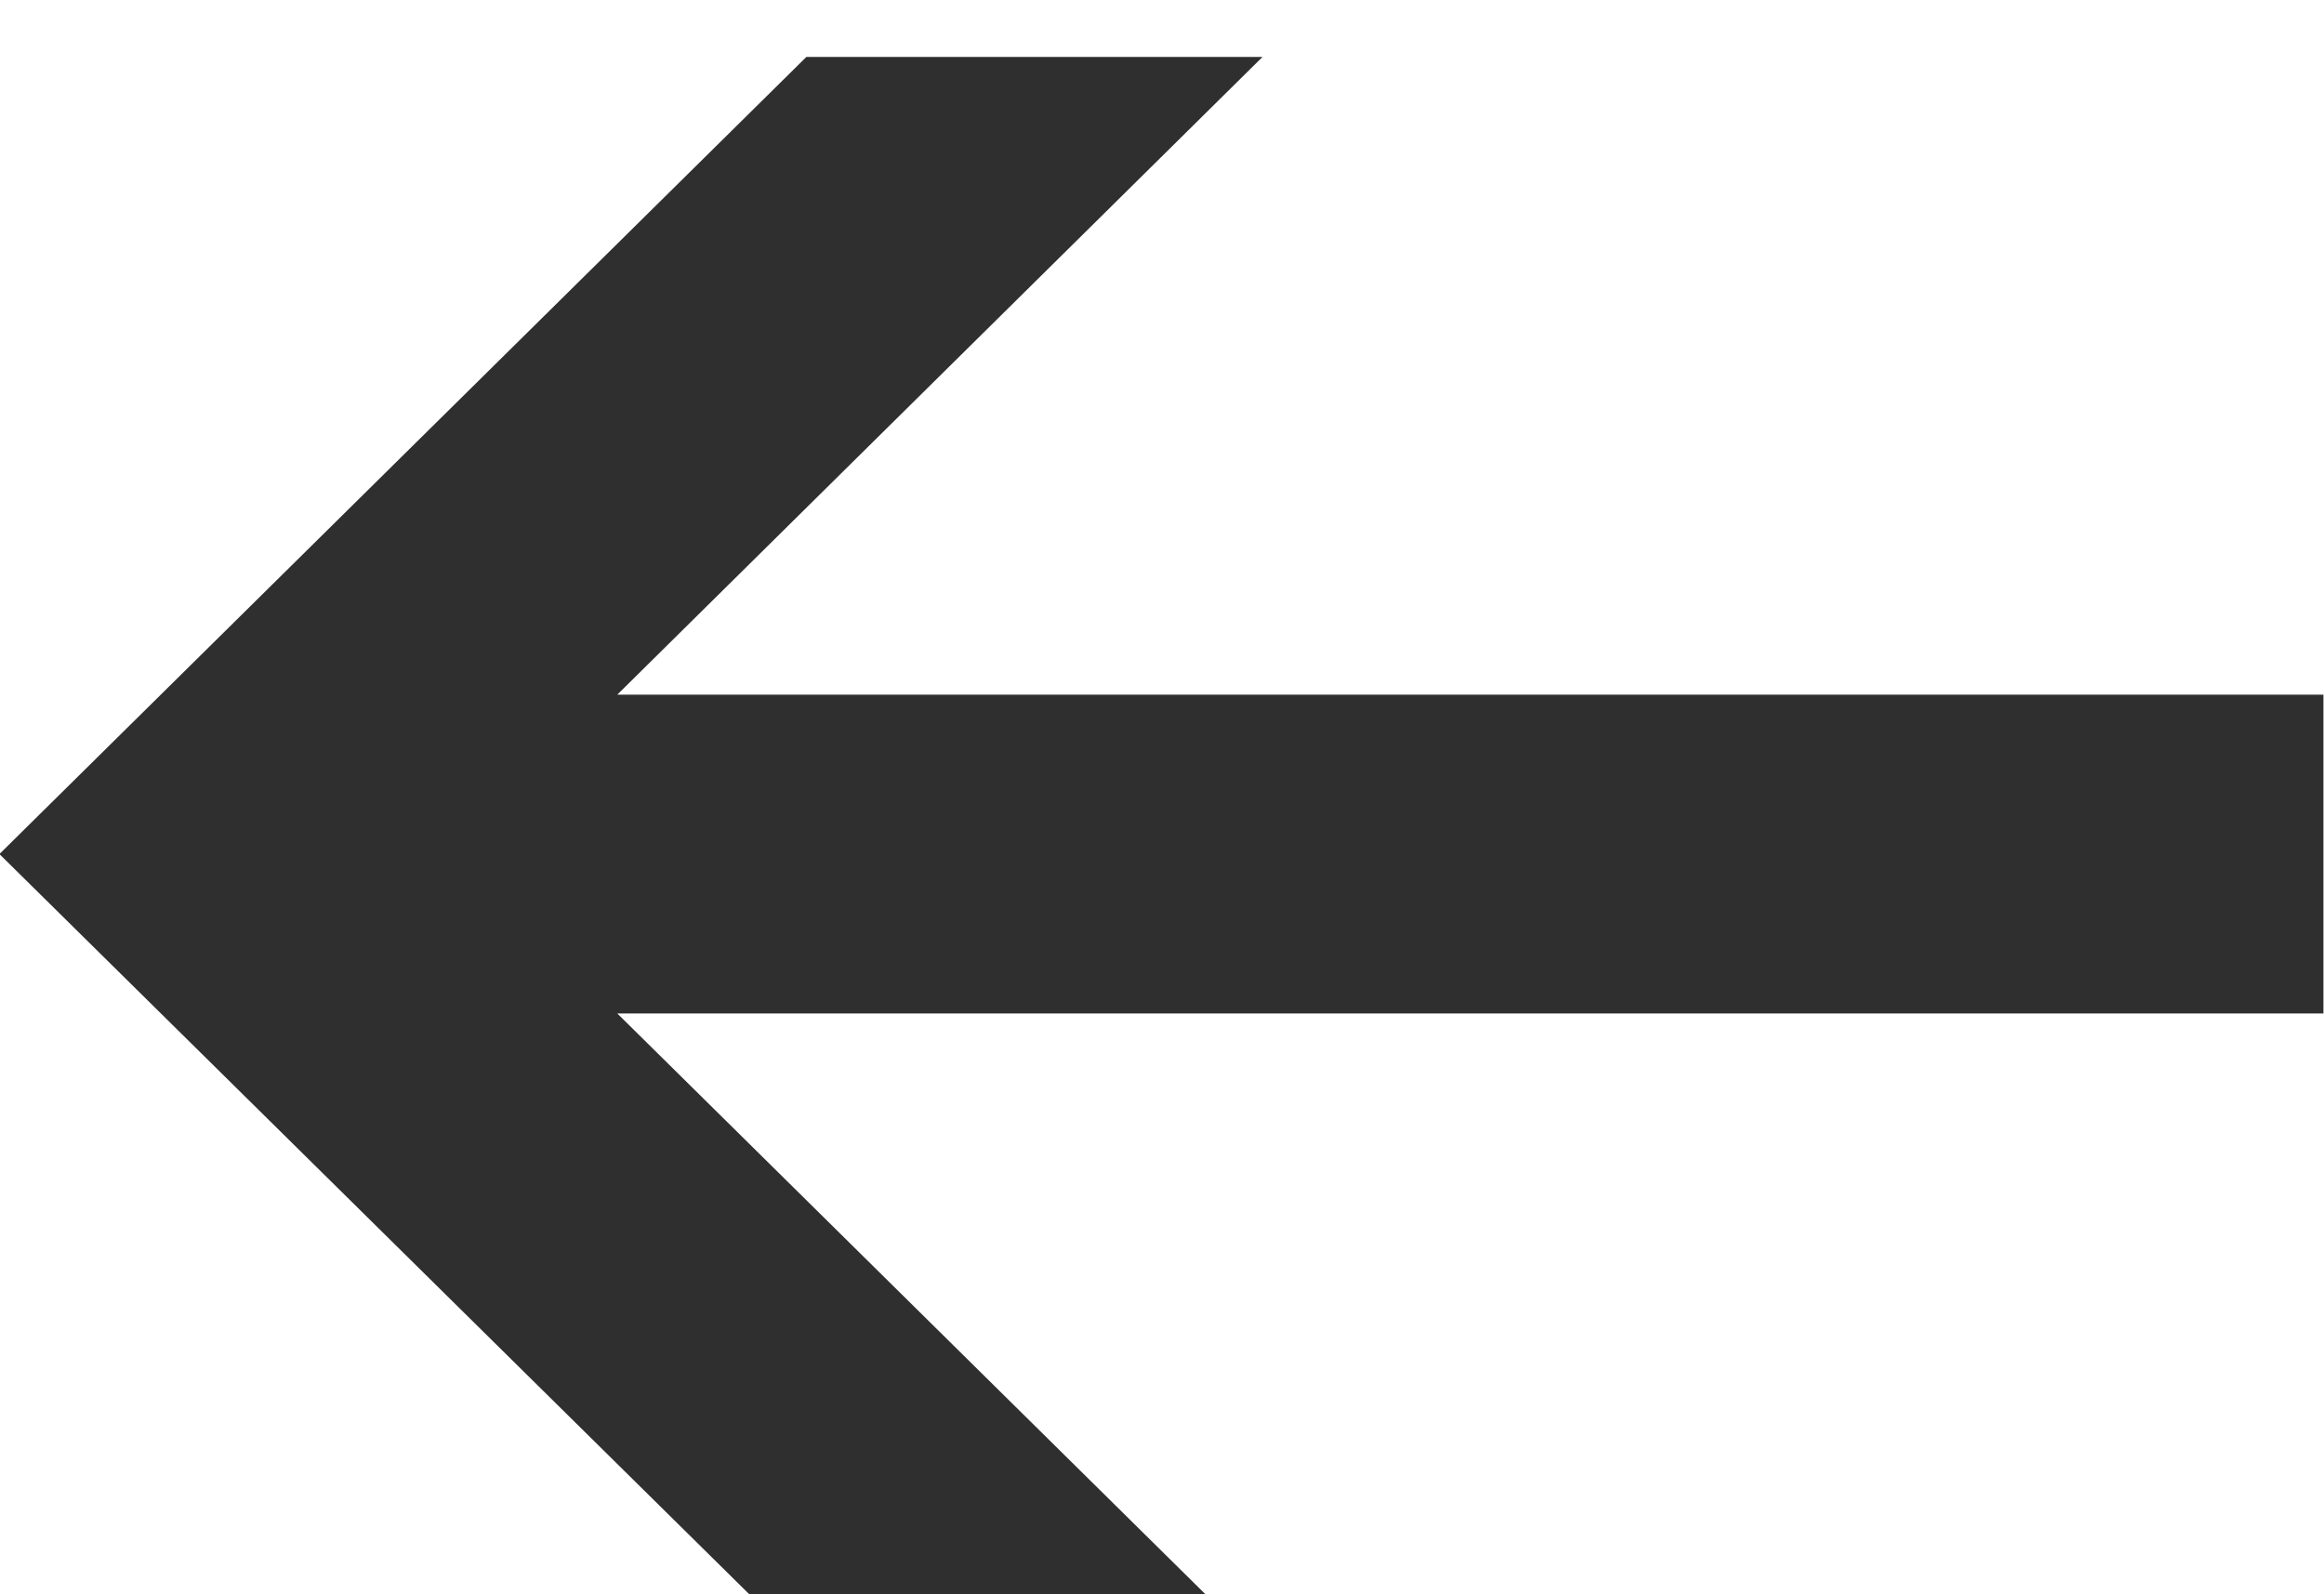 <svg xmlns="http://www.w3.org/2000/svg" xmlns:xlink="http://www.w3.org/1999/xlink" width="40.81" height="28" viewBox="0 0 40.81 28">
  <defs>
    <style>
      .cls-1 {
        fill: #2f2f30;
        fill-rule: evenodd;
        filter: url(#filter);
      }
    </style>
    <filter id="filter" x="1046.16" y="5411" width="40.81" height="28" filterUnits="userSpaceOnUse">
      <feGaussianBlur result="blur" stdDeviation="1.732" in="SourceAlpha"/>
      <feFlood result="flood" flood-color="#000105"/>
      <feComposite result="composite" operator="out" in2="blur"/>
      <feOffset result="offset" dy="1"/>
      <feComposite result="composite-2" operator="in" in2="SourceAlpha"/>
      <feBlend result="blend" mode="multiply" in2="SourceGraphic"/>
    </filter>
  </defs>
  <path id="Фигура_5" data-name="Фигура 5" class="cls-1" d="M1086.96,5427.8H1057l11.33,11.19h-8.01L1046.15,5425l14.17-14h8.01L1057,5422.2h29.96v5.6Z" transform="translate(-1046.16 -5411)"/>
</svg>
